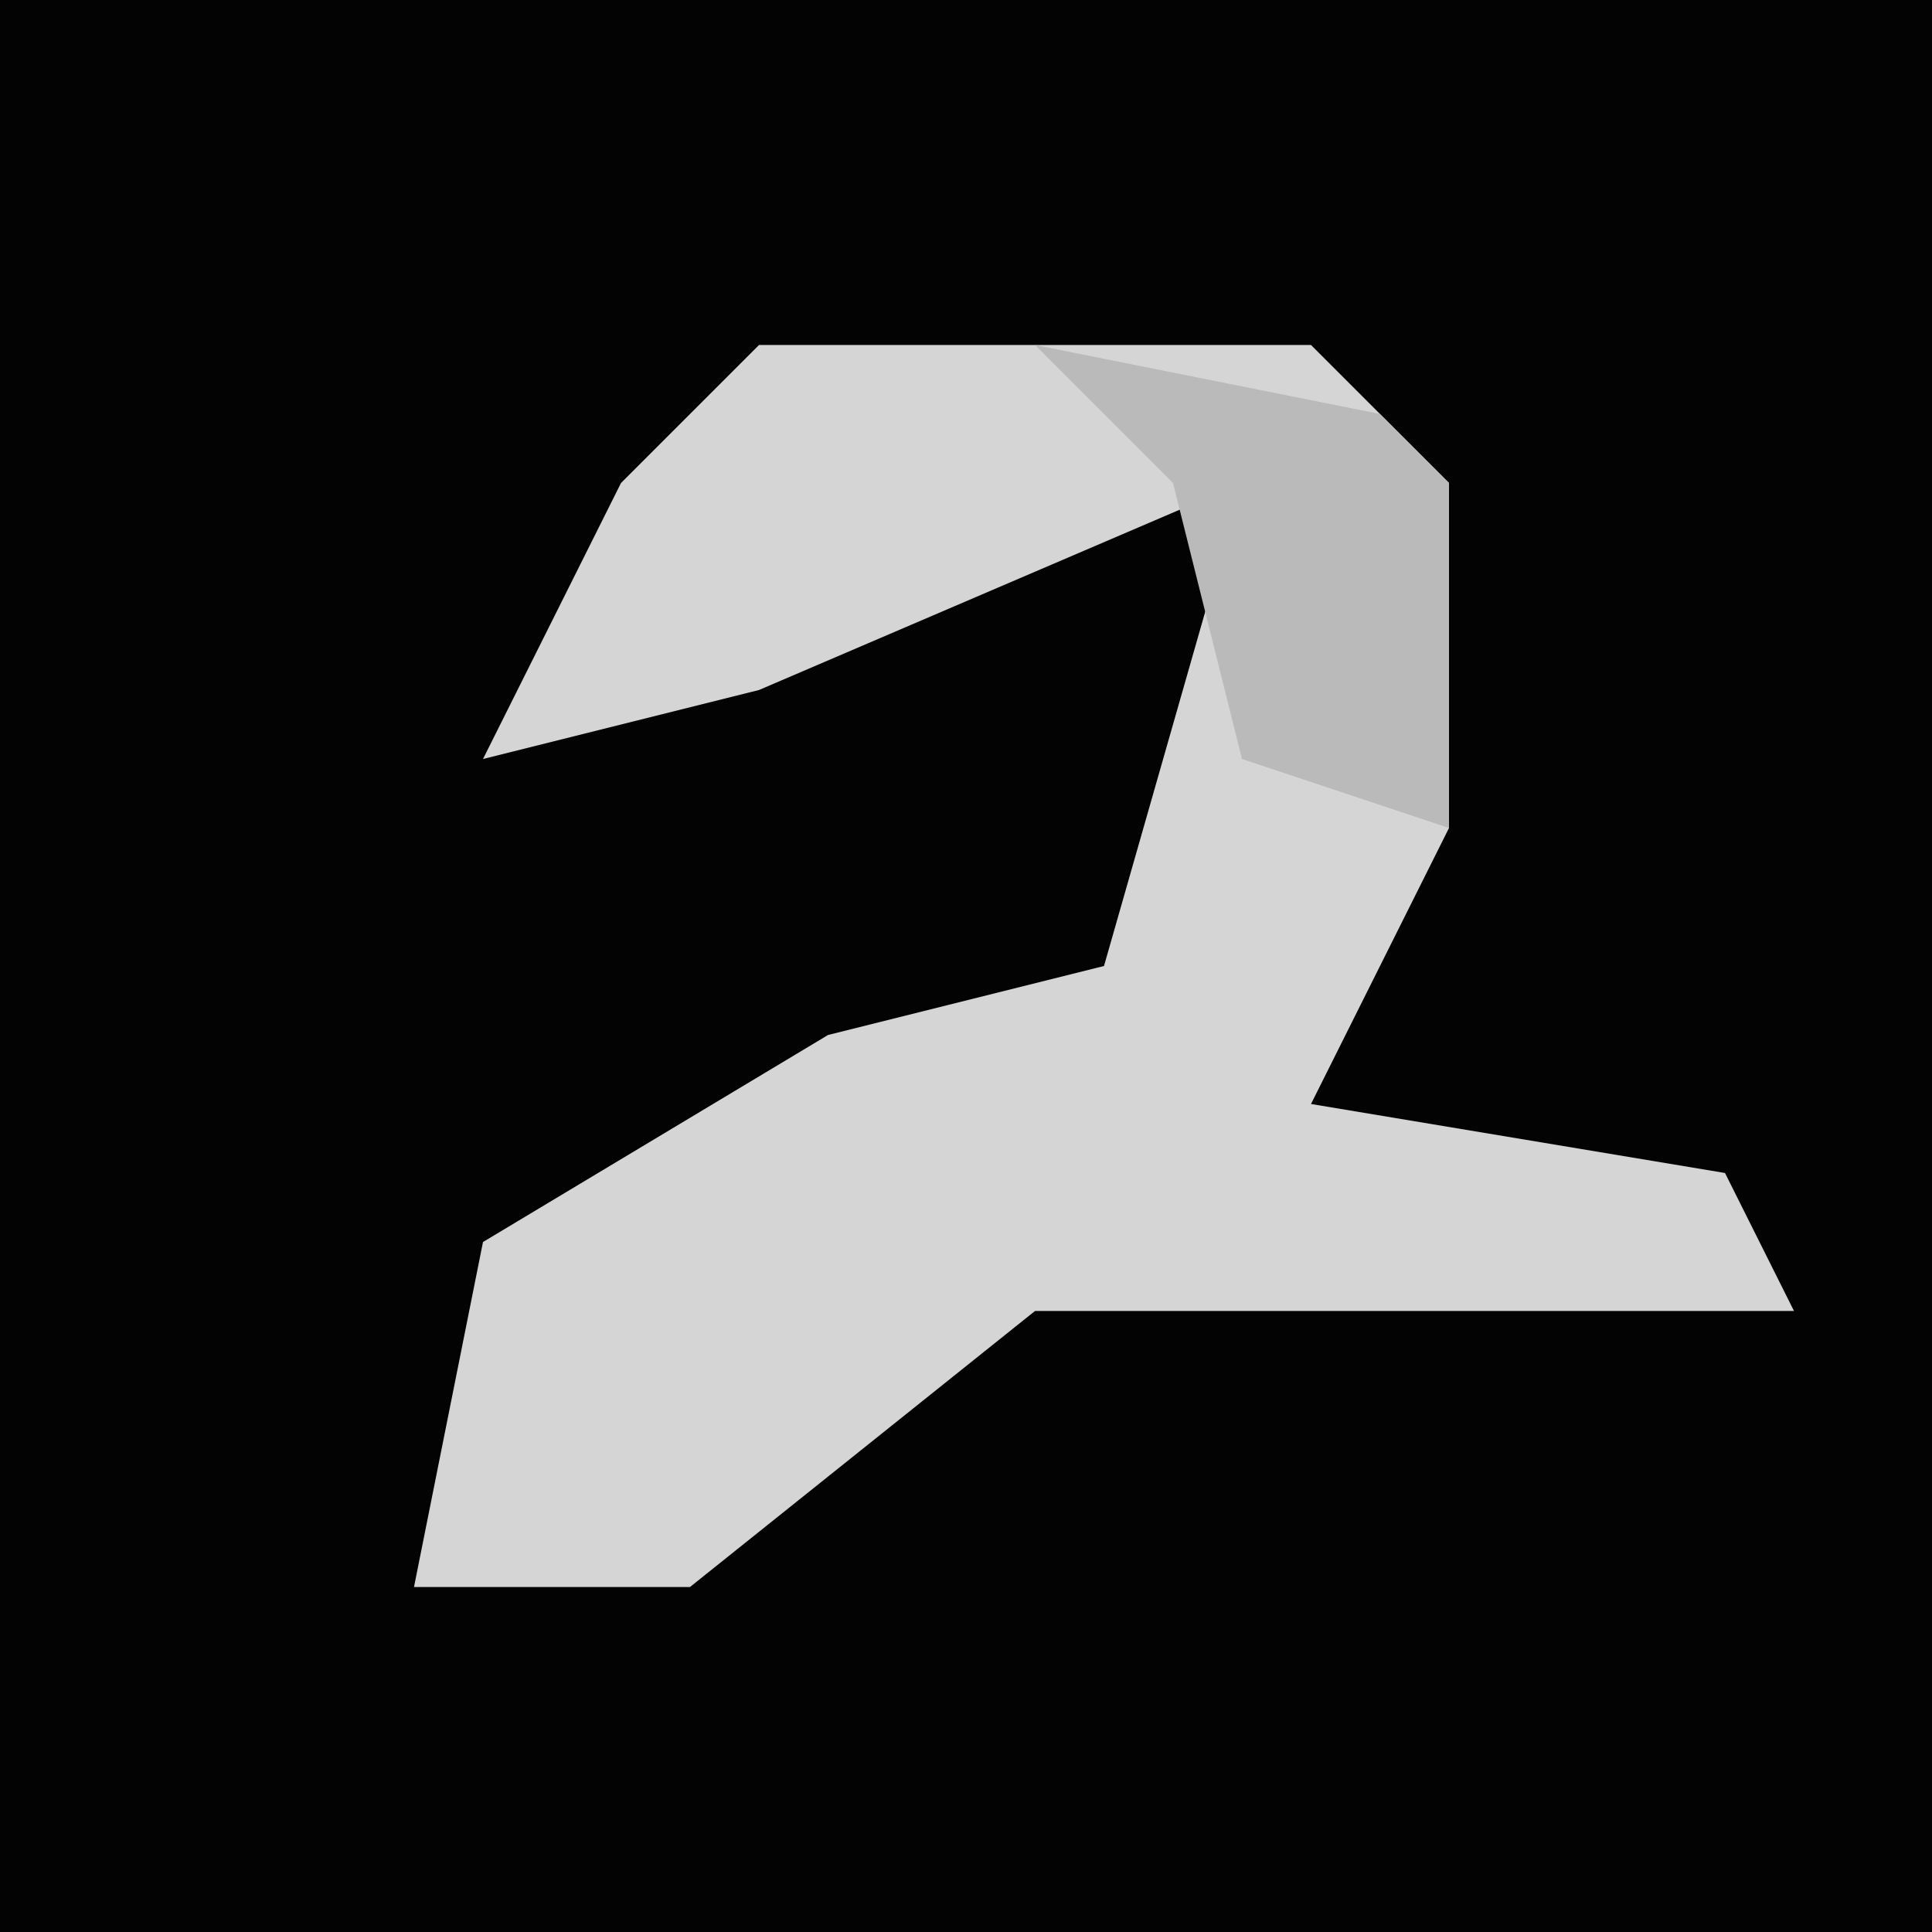 <?xml version="1.0" encoding="UTF-8"?>
<svg version="1.1" xmlns="http://www.w3.org/2000/svg" width="28" height="28">
<path d="M0,0 L28,0 L28,28 L0,28 Z " fill="#030303" transform="translate(0,0)"/>
<path d="M0,0 L8,0 L10,2 L10,7 L8,11 L14,12 L15,14 L4,14 L-1,18 L-5,18 L-4,13 L1,10 L5,9 L7,2 L0,5 L-4,6 L-2,2 Z " fill="#D5D5D5" transform="translate(11,5)"/>
<path d="M0,0 L5,1 L6,2 L6,7 L3,6 L2,2 Z " fill="#BABABA" transform="translate(15,5)"/>
</svg>
